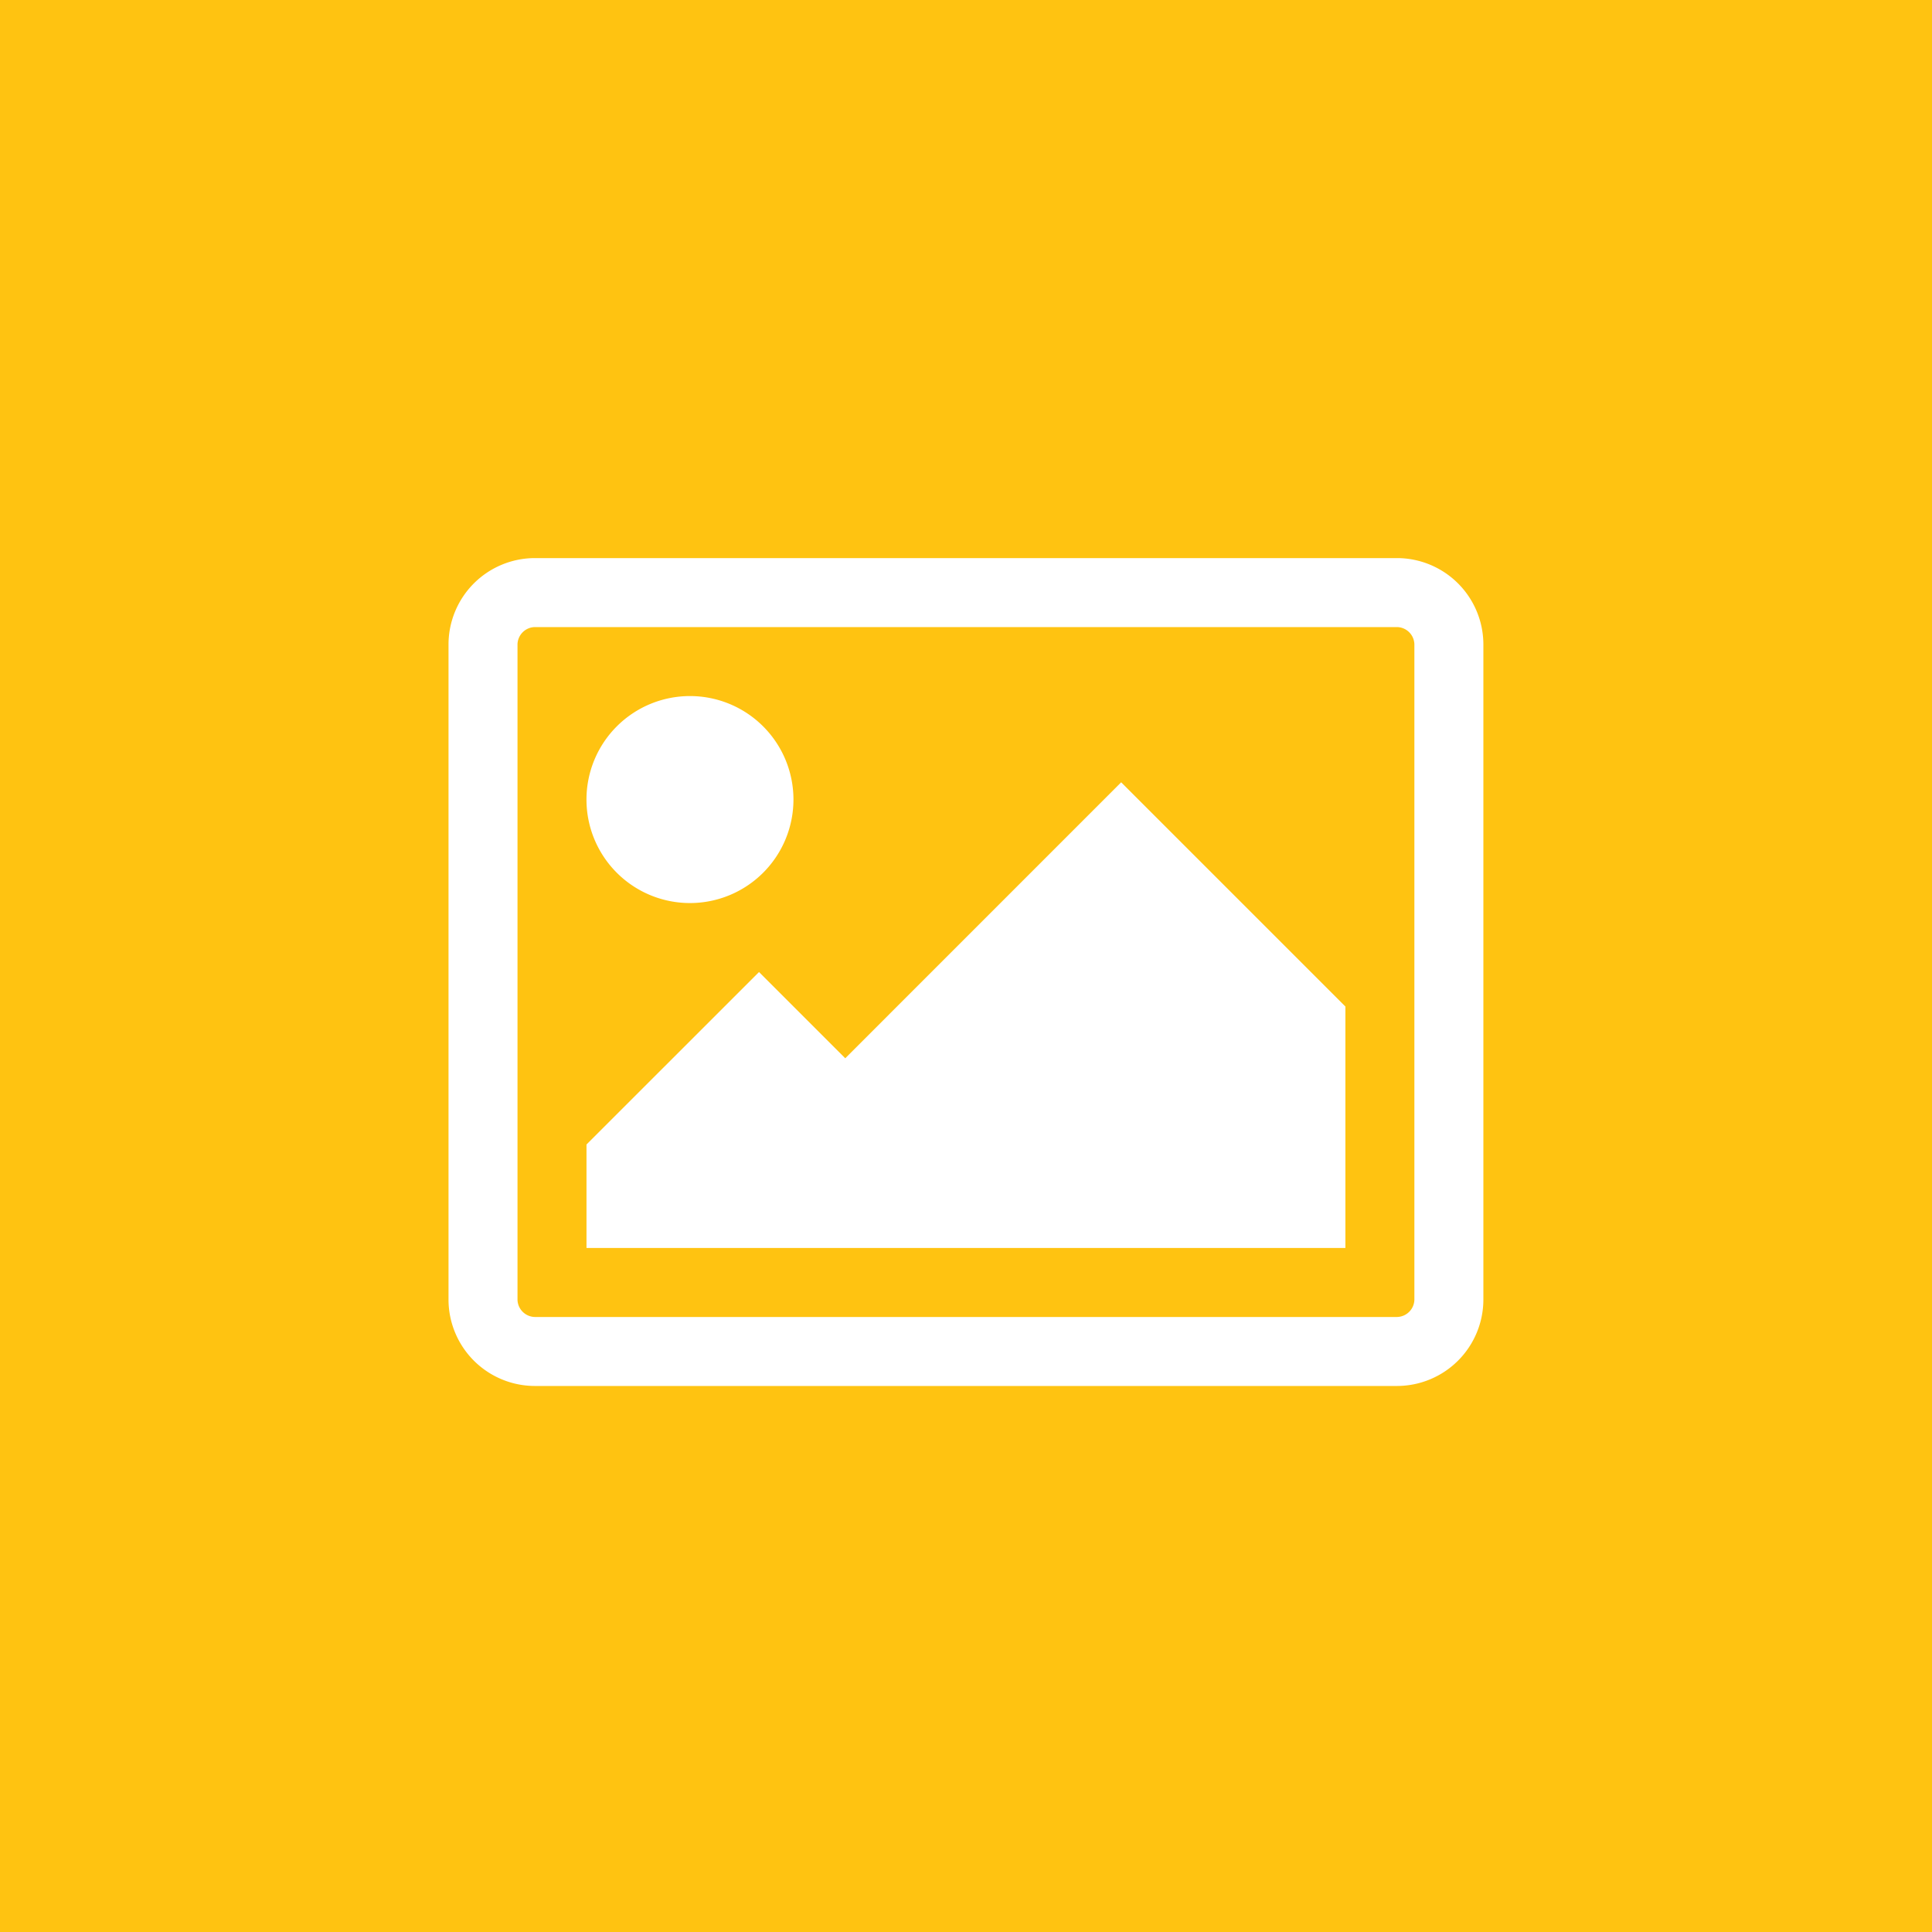 <svg id="_.icon" data-name=".icon" xmlns="http://www.w3.org/2000/svg" width="120" height="120" viewBox="0 0 120 120">
<defs>
    <style>
      .cls-1 {
        fill: #ffc311;
      }

      .cls-2 {
        fill: #fff;
        fill-rule: evenodd;
      }
    </style>
  </defs>
  <g id="_.bg" data-name=".bg">
    <rect class="cls-1" width="120" height="120"/>
  </g>
  <g id="_.icon-2" data-name=".icon">
    <path id="_" data-name="" class="cls-2" d="M49.283,49.662a6.428,6.428,0,1,0-6.428,6.428A6.429,6.429,0,0,0,49.283,49.662ZM83.565,62.517L69.638,48.59,52.5,65.731l-5.356-5.356L36.428,71.087v6.428H83.565v-15Zm3.214-23.568A1.1,1.1,0,0,1,87.85,40.02V80.729A1.1,1.1,0,0,1,86.779,81.8H33.214a1.1,1.1,0,0,1-1.071-1.071V40.02a1.1,1.1,0,0,1,1.071-1.071H86.779Zm5.356,1.071a5.372,5.372,0,0,0-5.356-5.356H33.214a5.372,5.372,0,0,0-5.356,5.356V80.729a5.372,5.372,0,0,0,5.356,5.356H86.779a5.372,5.372,0,0,0,5.356-5.356V40.02Z"/>
  </g>
</svg>
